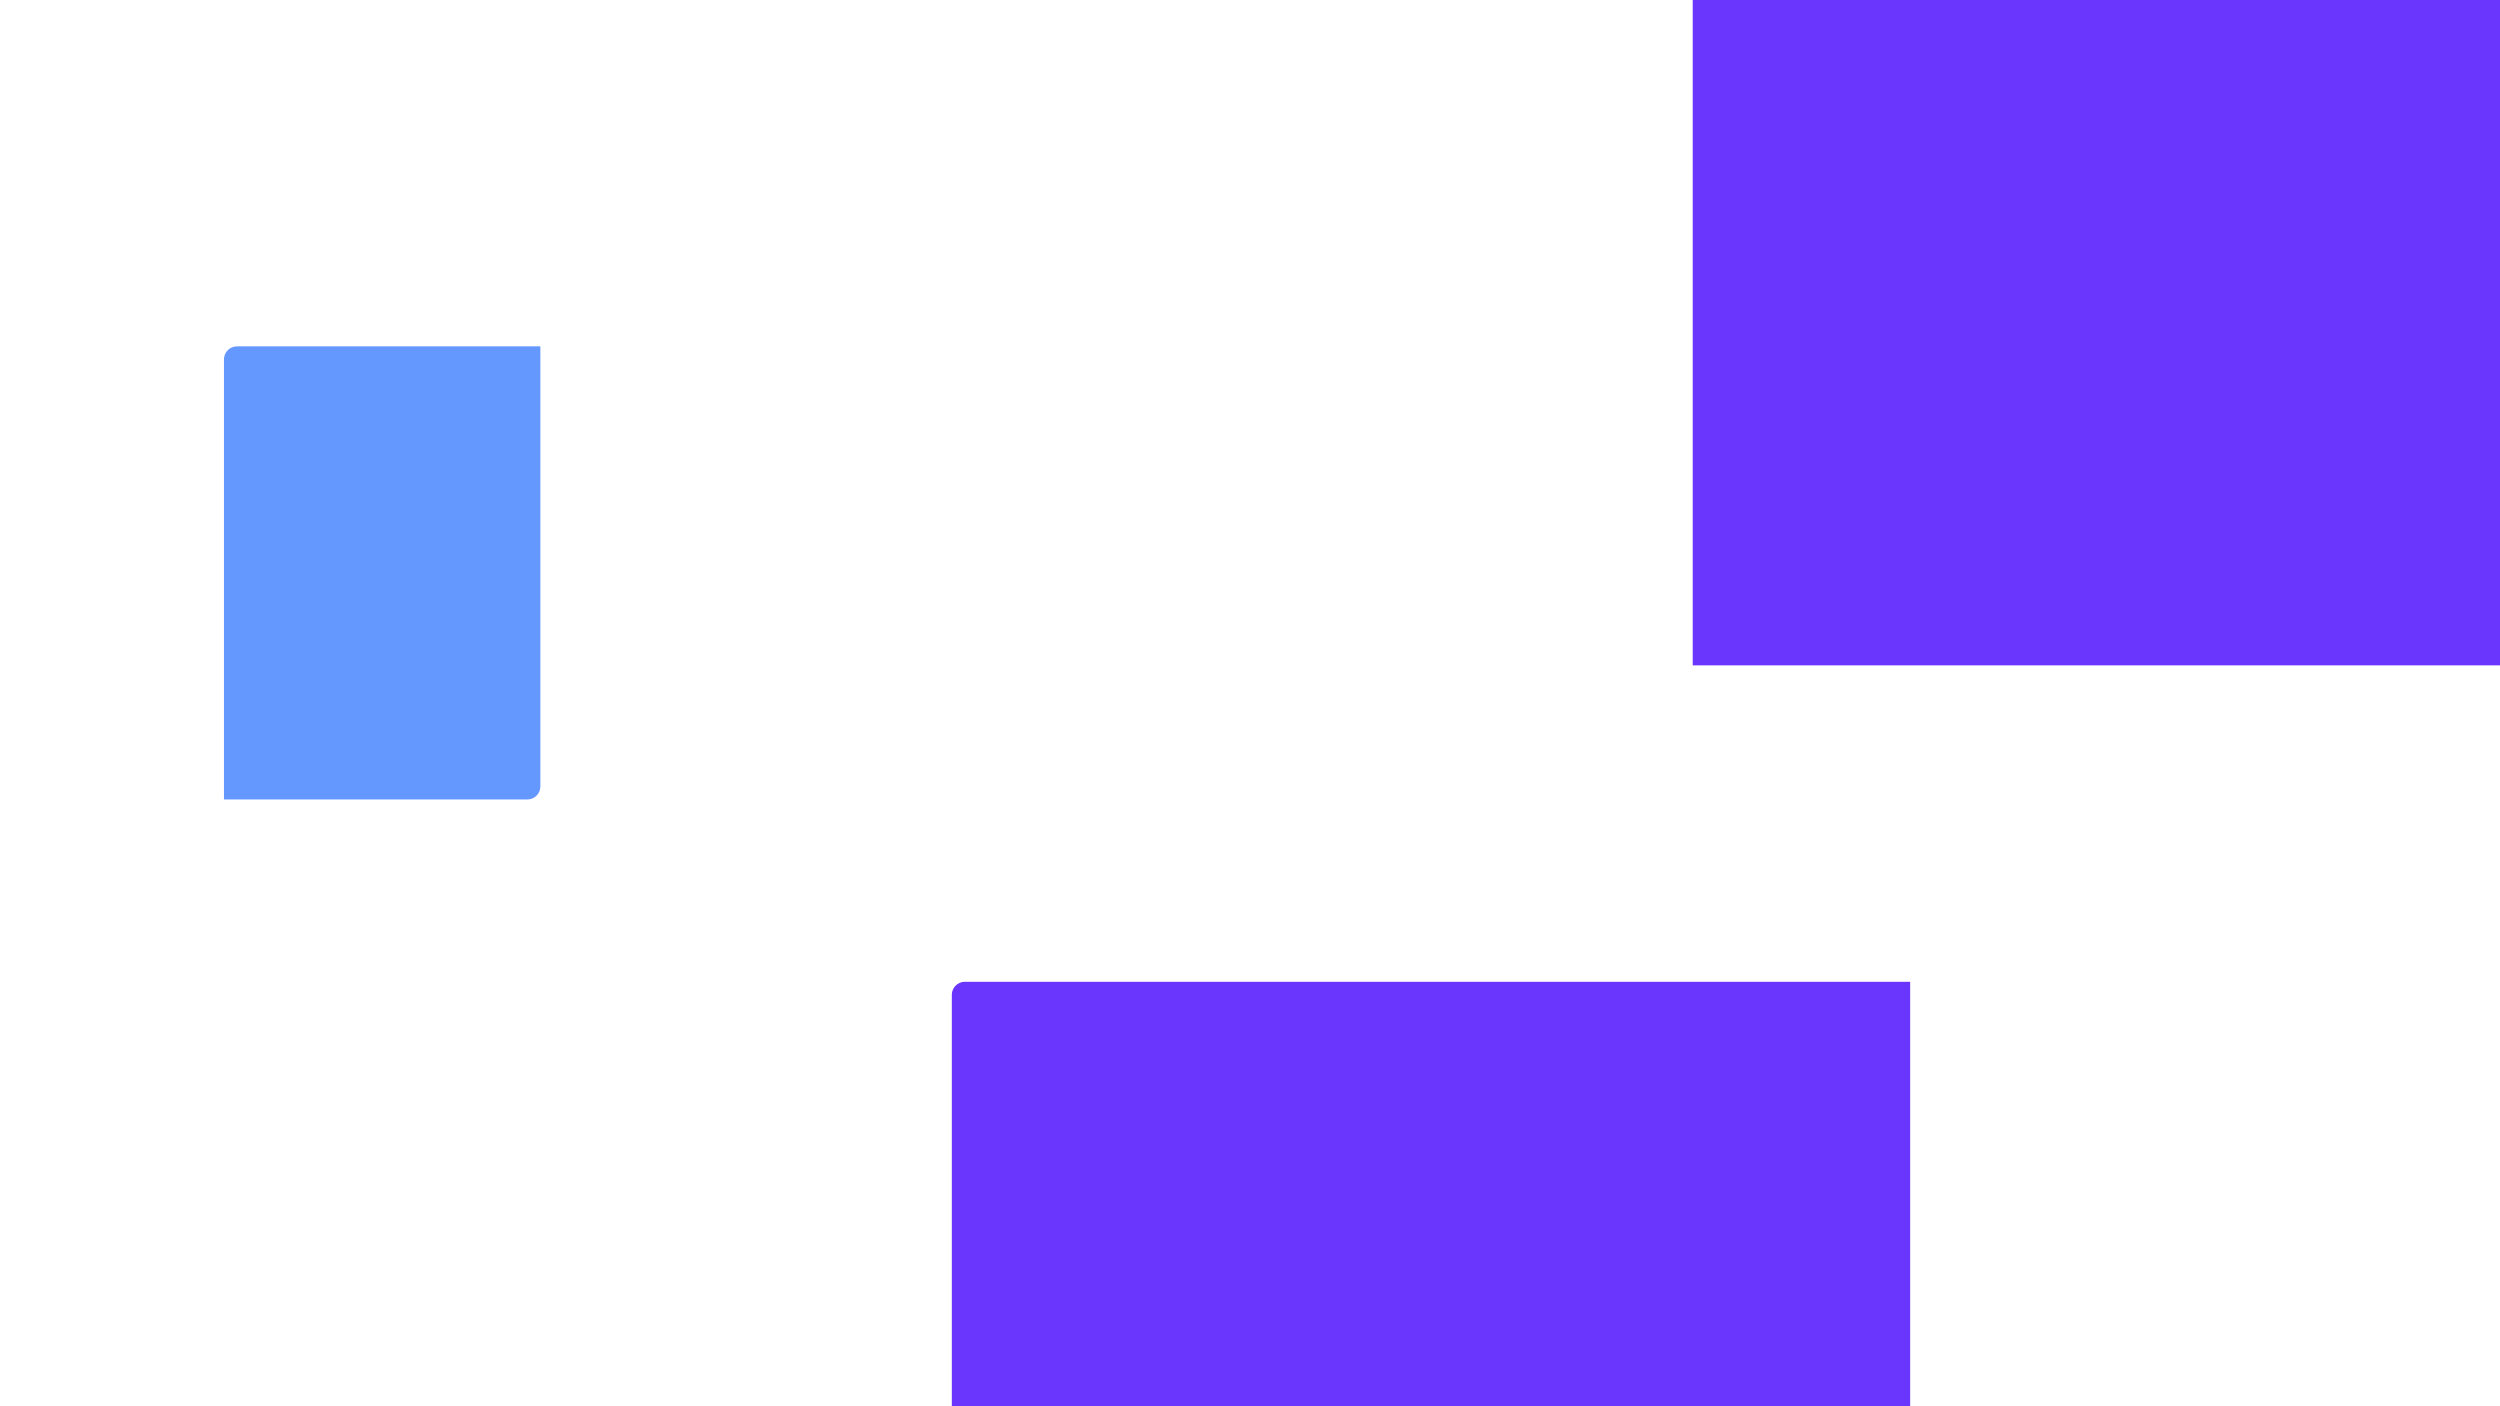 <svg width="1920" height="1080" viewBox="0 0 1920 1080" fill="none" xmlns="http://www.w3.org/2000/svg">
<rect width="1920" height="1080" fill="white"/>
<rect x="1300" width="620" height="511" fill="#6A36FE"/>
<path d="M731 764C731 758.477 735.477 754 741 754H1467V1080H731V764Z" fill="#6A36FE"/>
<g filter="url(#filter0_d)">
<path d="M182 266C182 260.477 186.477 256 192 256H425V594C425 599.523 420.523 604 415 604H182V266Z" fill="#6598FF"/>
</g>
<defs>
<filter id="filter0_d" x="142" y="236" width="303" height="408" filterUnits="userSpaceOnUse" color-interpolation-filters="sRGB">
<feFlood flood-opacity="0" result="BackgroundImageFix"/>
<feColorMatrix in="SourceAlpha" type="matrix" values="0 0 0 0 0 0 0 0 0 0 0 0 0 0 0 0 0 0 127 0"/>
<feOffset dx="-10" dy="10"/>
<feGaussianBlur stdDeviation="15"/>
<feColorMatrix type="matrix" values="0 0 0 0 0 0 0 0 0 0 0 0 0 0 0 0 0 0 0.15 0"/>
<feBlend mode="normal" in2="BackgroundImageFix" result="effect1_dropShadow"/>
<feBlend mode="normal" in="SourceGraphic" in2="effect1_dropShadow" result="shape"/>
</filter>
</defs>
</svg>
